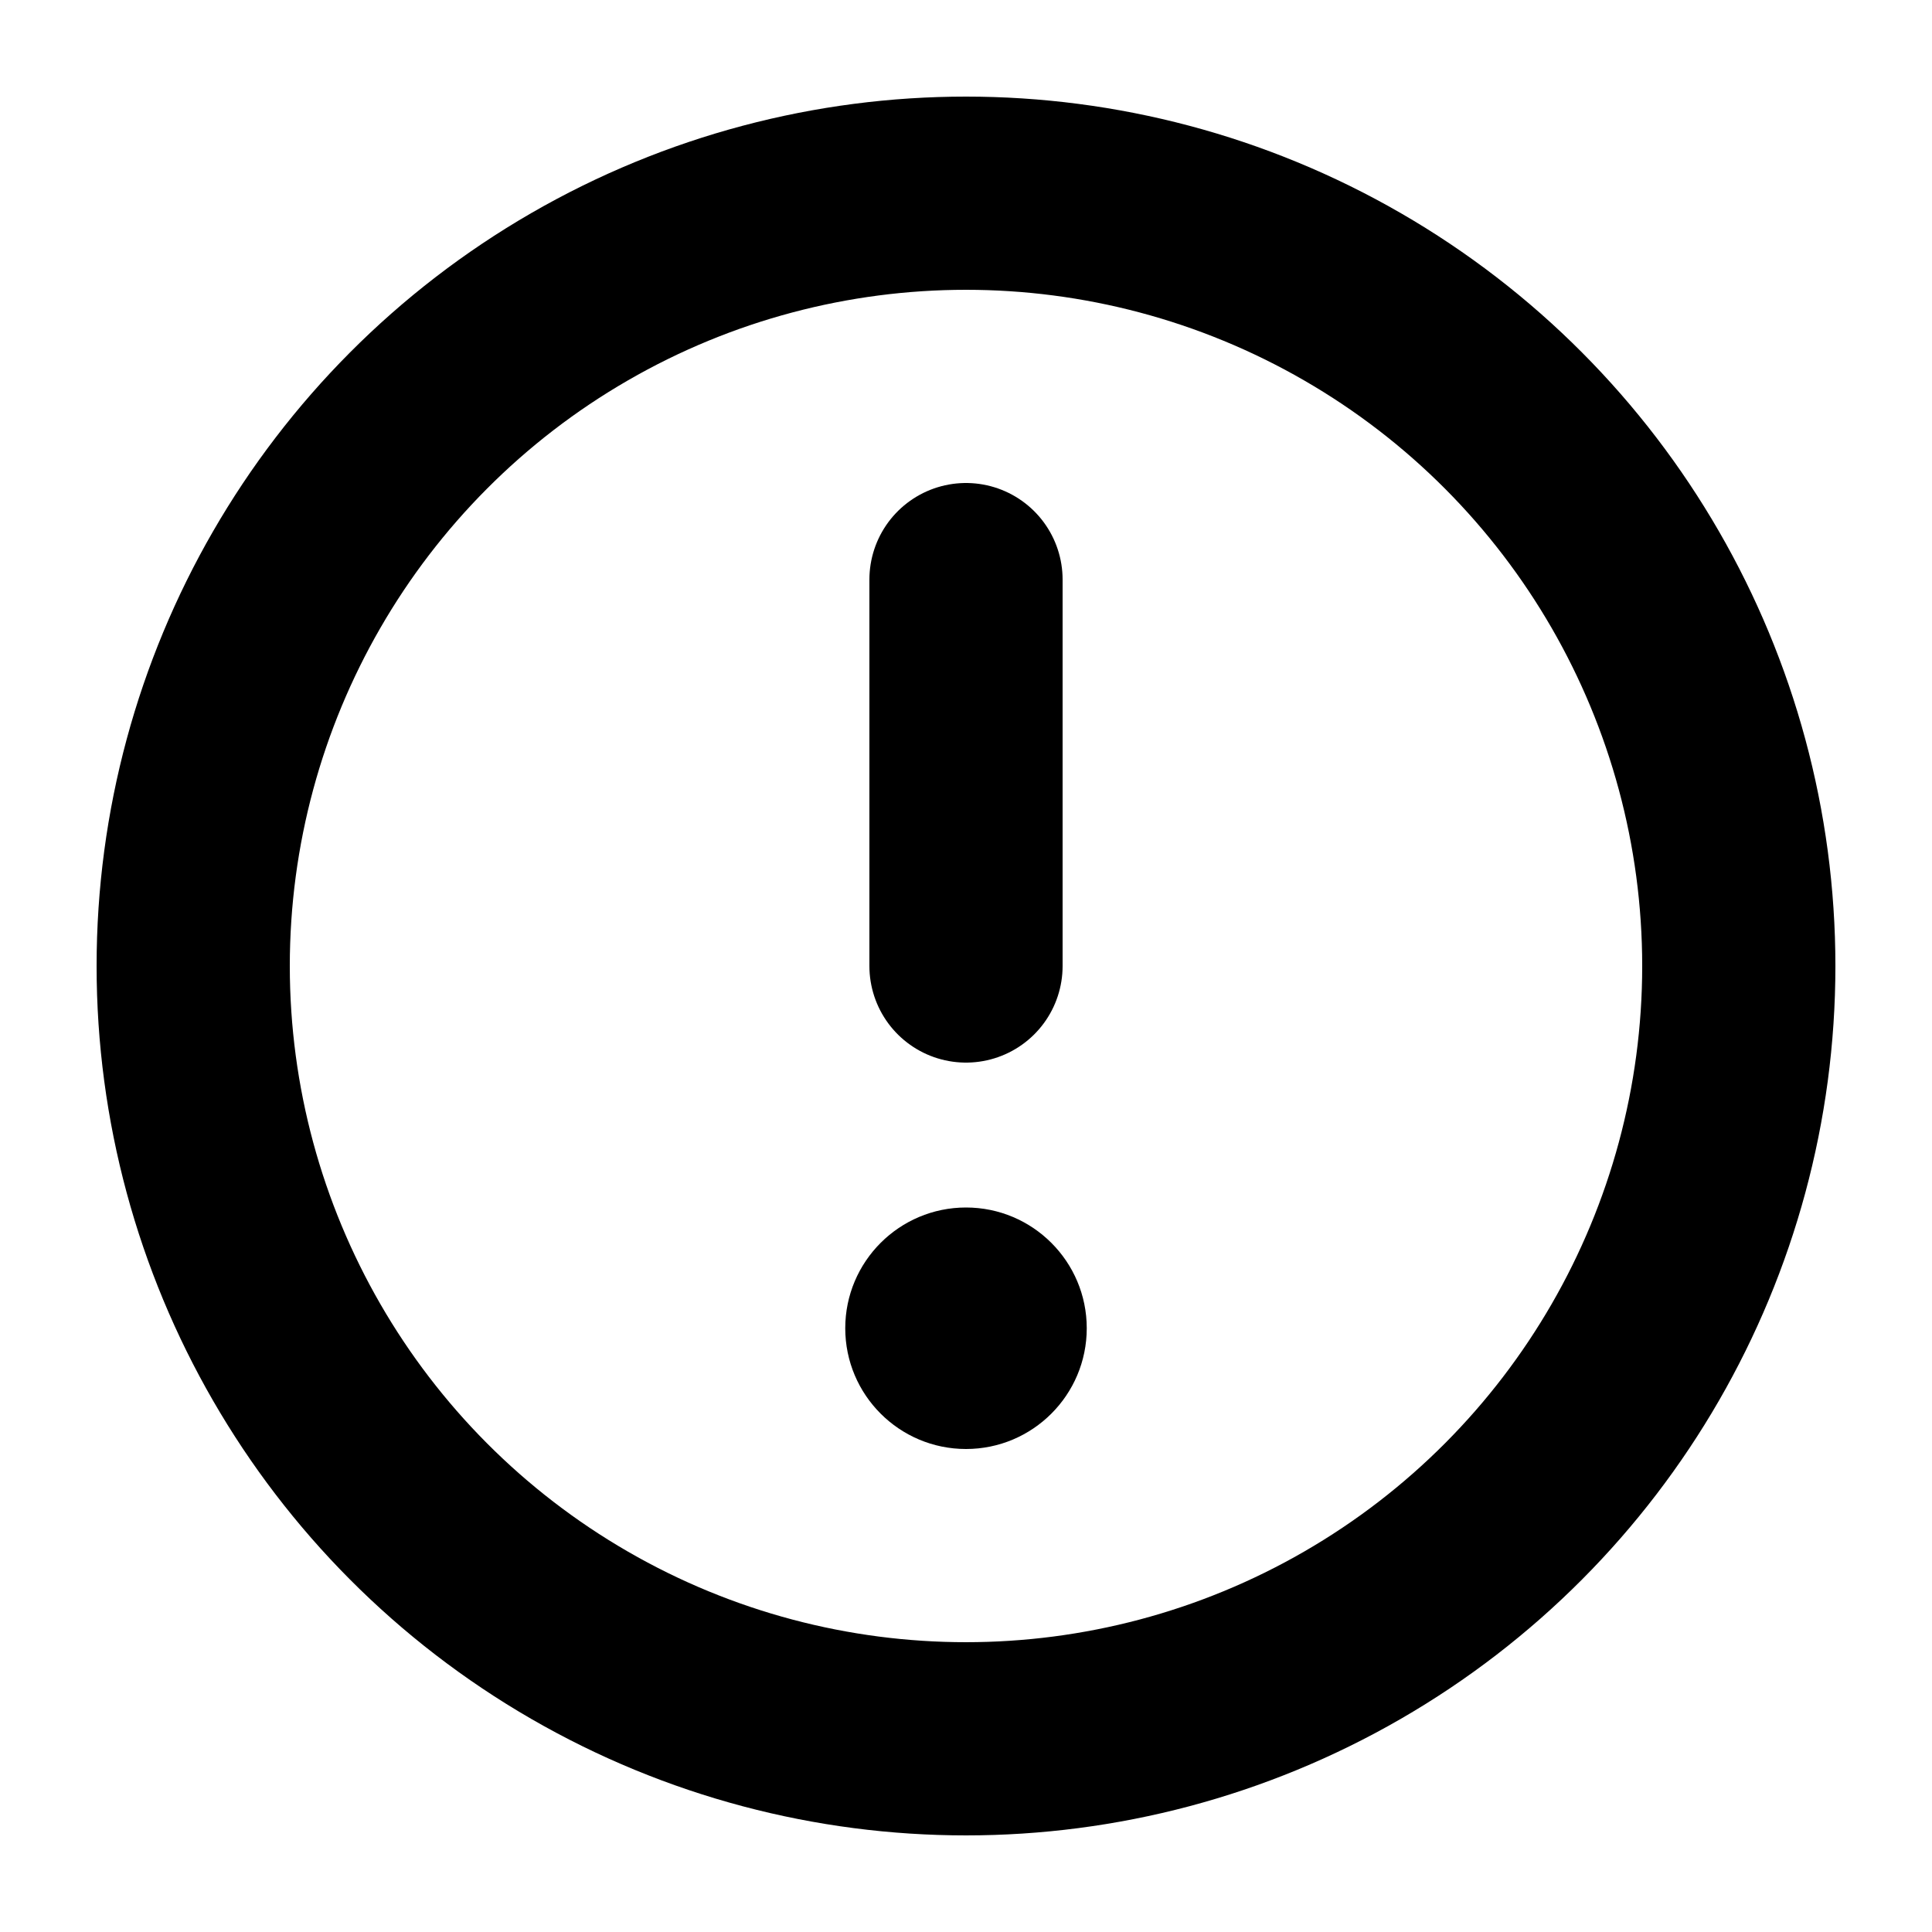 <svg width="20" height="20" viewBox="0 0 20 20" fill="none" xmlns="http://www.w3.org/2000/svg">
<circle cx="10" cy="10" r="8" stroke="black" stroke-width="2" stroke-linejoin="round"/>
<path d="M10 10V6" stroke="black" stroke-width="2" stroke-linecap="round" stroke-linejoin="round"/>
<path d="M11.25 13.75C11.25 14.44 10.69 15 10 15C9.31 15 8.75 14.44 8.75 13.75C8.75 13.06 9.31 12.5 10 12.5C10.69 12.5 11.25 13.06 11.25 13.75Z" fill="black"/>
</svg>
